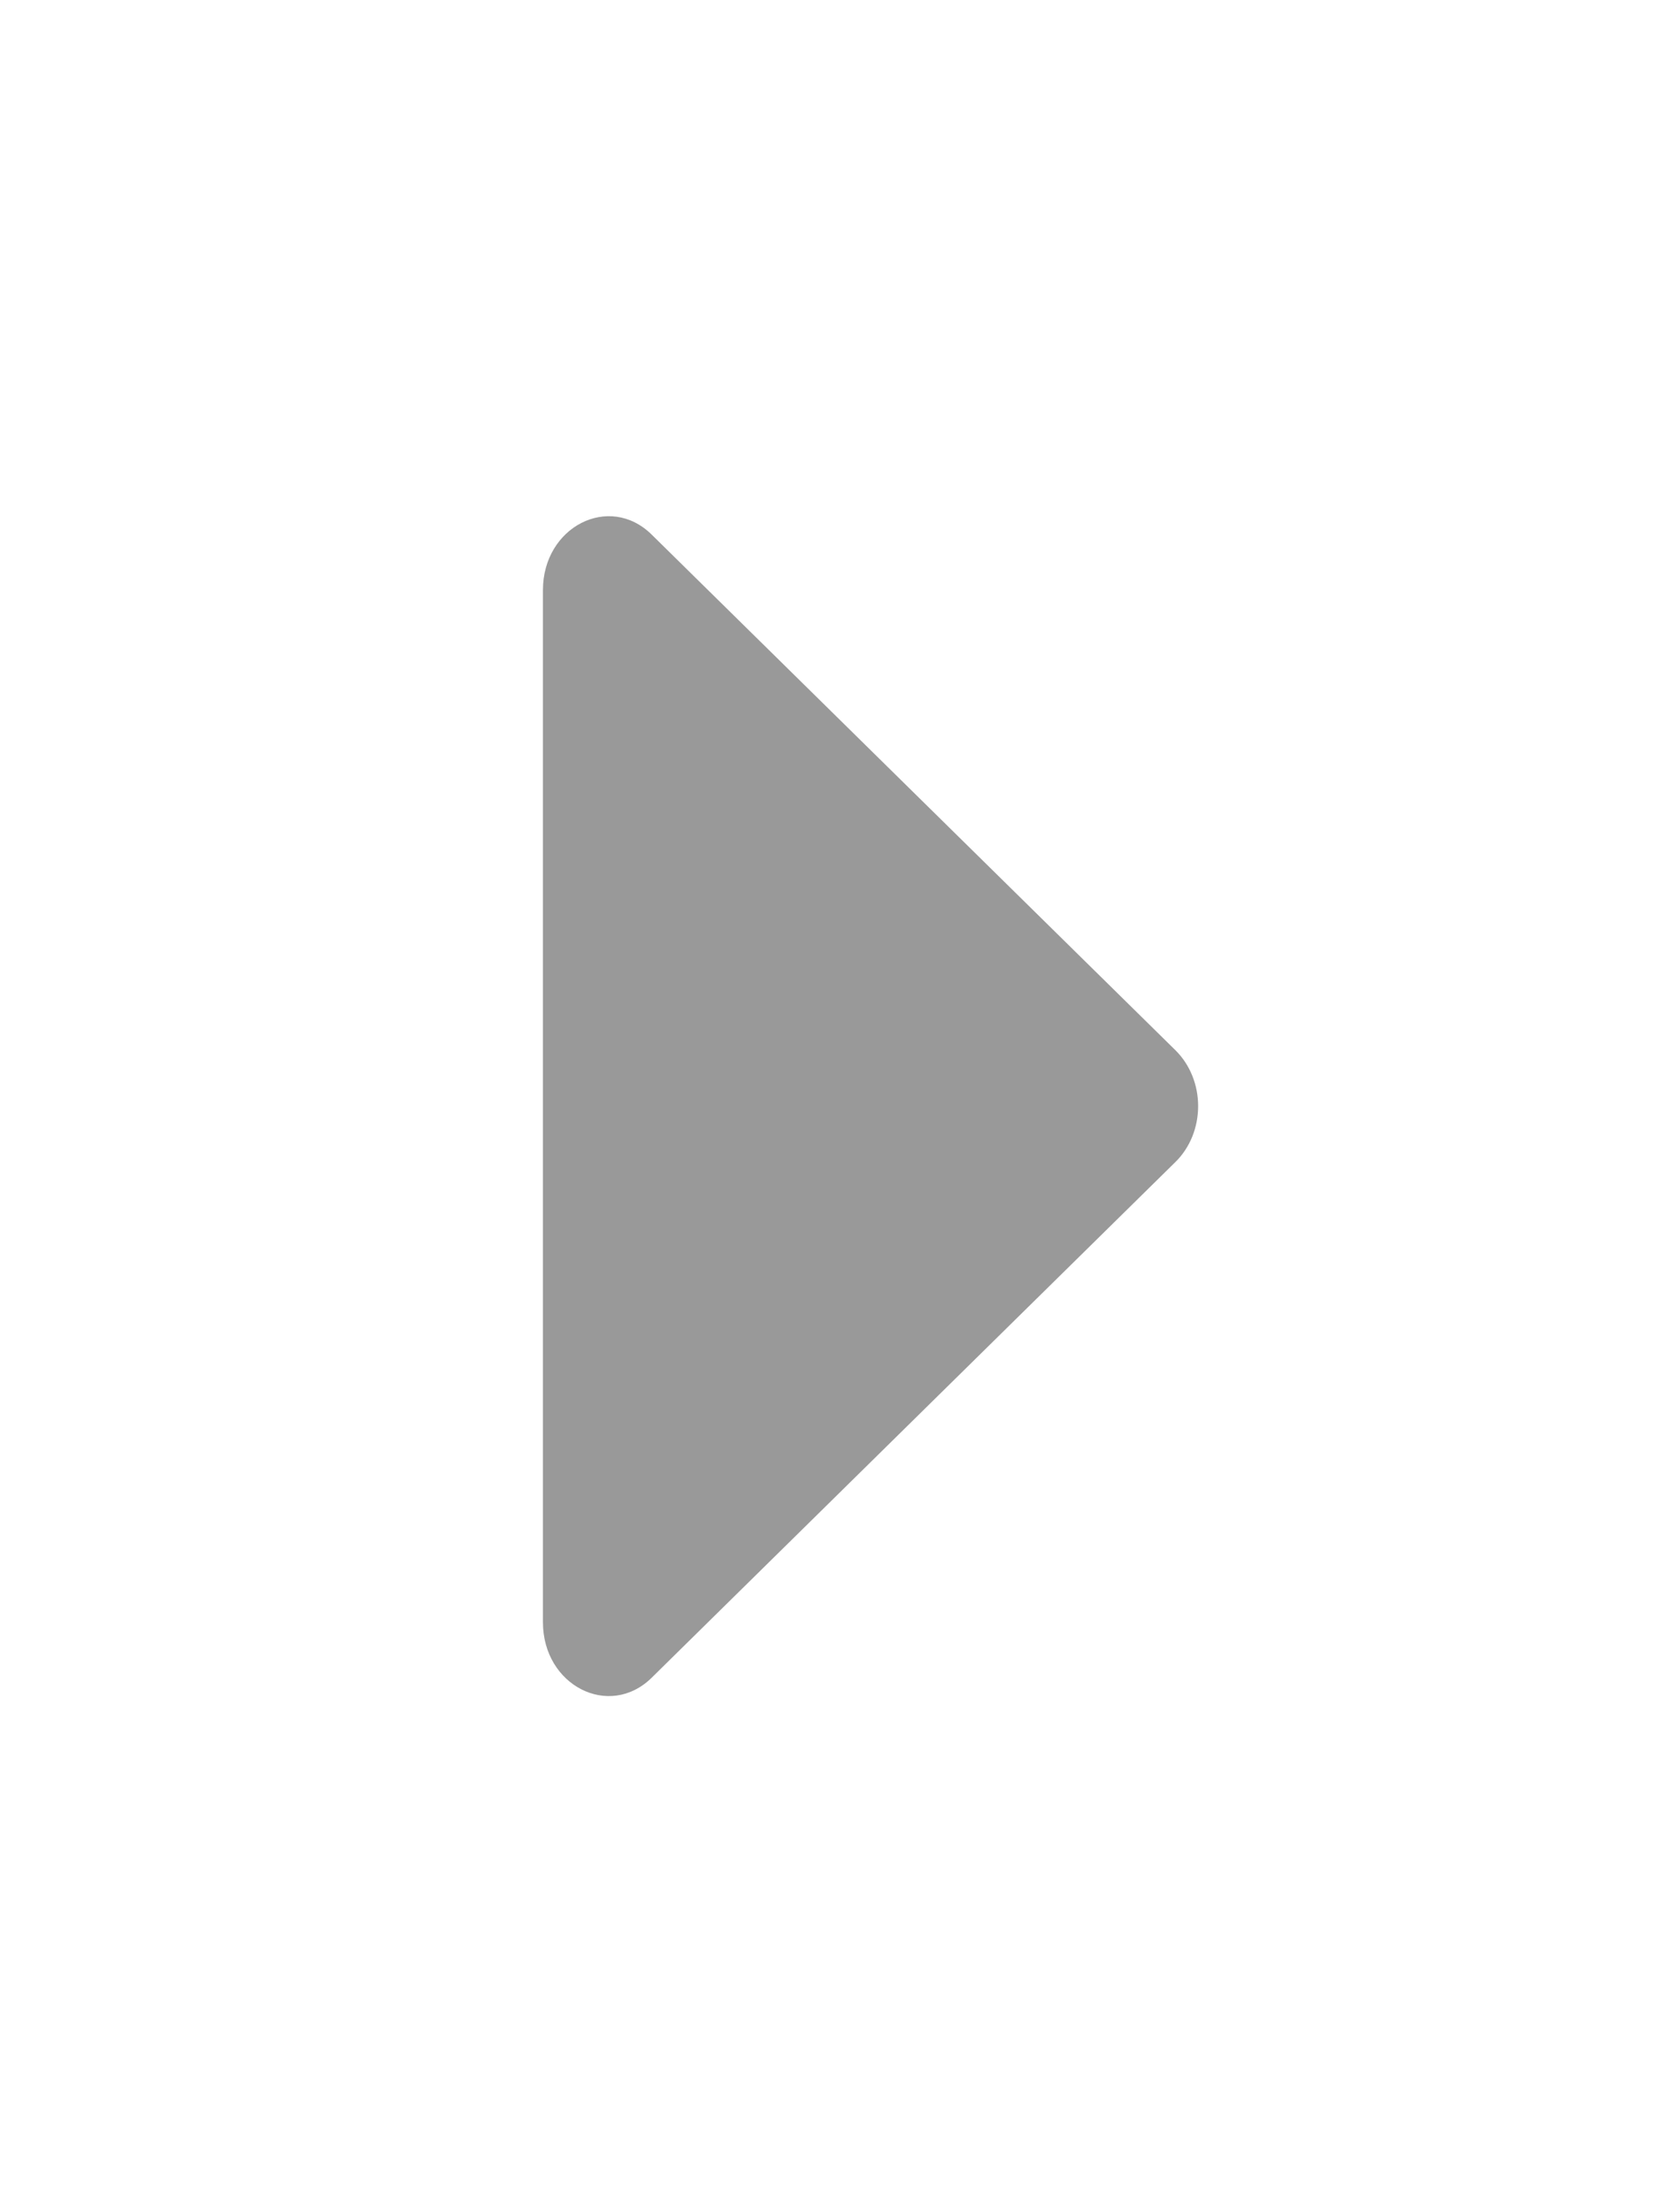 <svg width="15" height="20" viewBox="0 0 15 20" fill="none" xmlns="http://www.w3.org/2000/svg">
<g filter="url(#filter0_d_303_2708)">
<path d="M4.909 1.335V10.666C4.909 11.239 5.509 11.544 5.892 11.168L10.631 6.502C10.694 6.44 10.745 6.362 10.78 6.276C10.815 6.189 10.833 6.095 10.833 6C10.833 5.905 10.815 5.811 10.78 5.725C10.745 5.638 10.694 5.561 10.631 5.498L5.892 0.833C5.509 0.456 4.909 0.762 4.909 1.335Z" fill="#999999"/>
</g>
<defs>
<filter id="filter0_d_303_2708" x="0.909" y="0.667" width="13.924" height="18.667" filterUnits="userSpaceOnUse" color-interpolation-filters="sRGB">
<feFlood flood-opacity="0" result="BackgroundImageFix"/>
<feColorMatrix in="SourceAlpha" type="matrix" values="0 0 0 0 0 0 0 0 0 0 0 0 0 0 0 0 0 0 127 0" result="hardAlpha"/>
<feOffset dy="4"/>
<feGaussianBlur stdDeviation="2"/>
<feComposite in2="hardAlpha" operator="out"/>
<feColorMatrix type="matrix" values="0 0 0 0 0 0 0 0 0 0 0 0 0 0 0 0 0 0 0.25 0"/>
<feBlend mode="normal" in2="BackgroundImageFix" result="effect1_dropShadow_303_2708"/>
<feBlend mode="normal" in="SourceGraphic" in2="effect1_dropShadow_303_2708" result="shape"/>
</filter>
</defs>
</svg>
